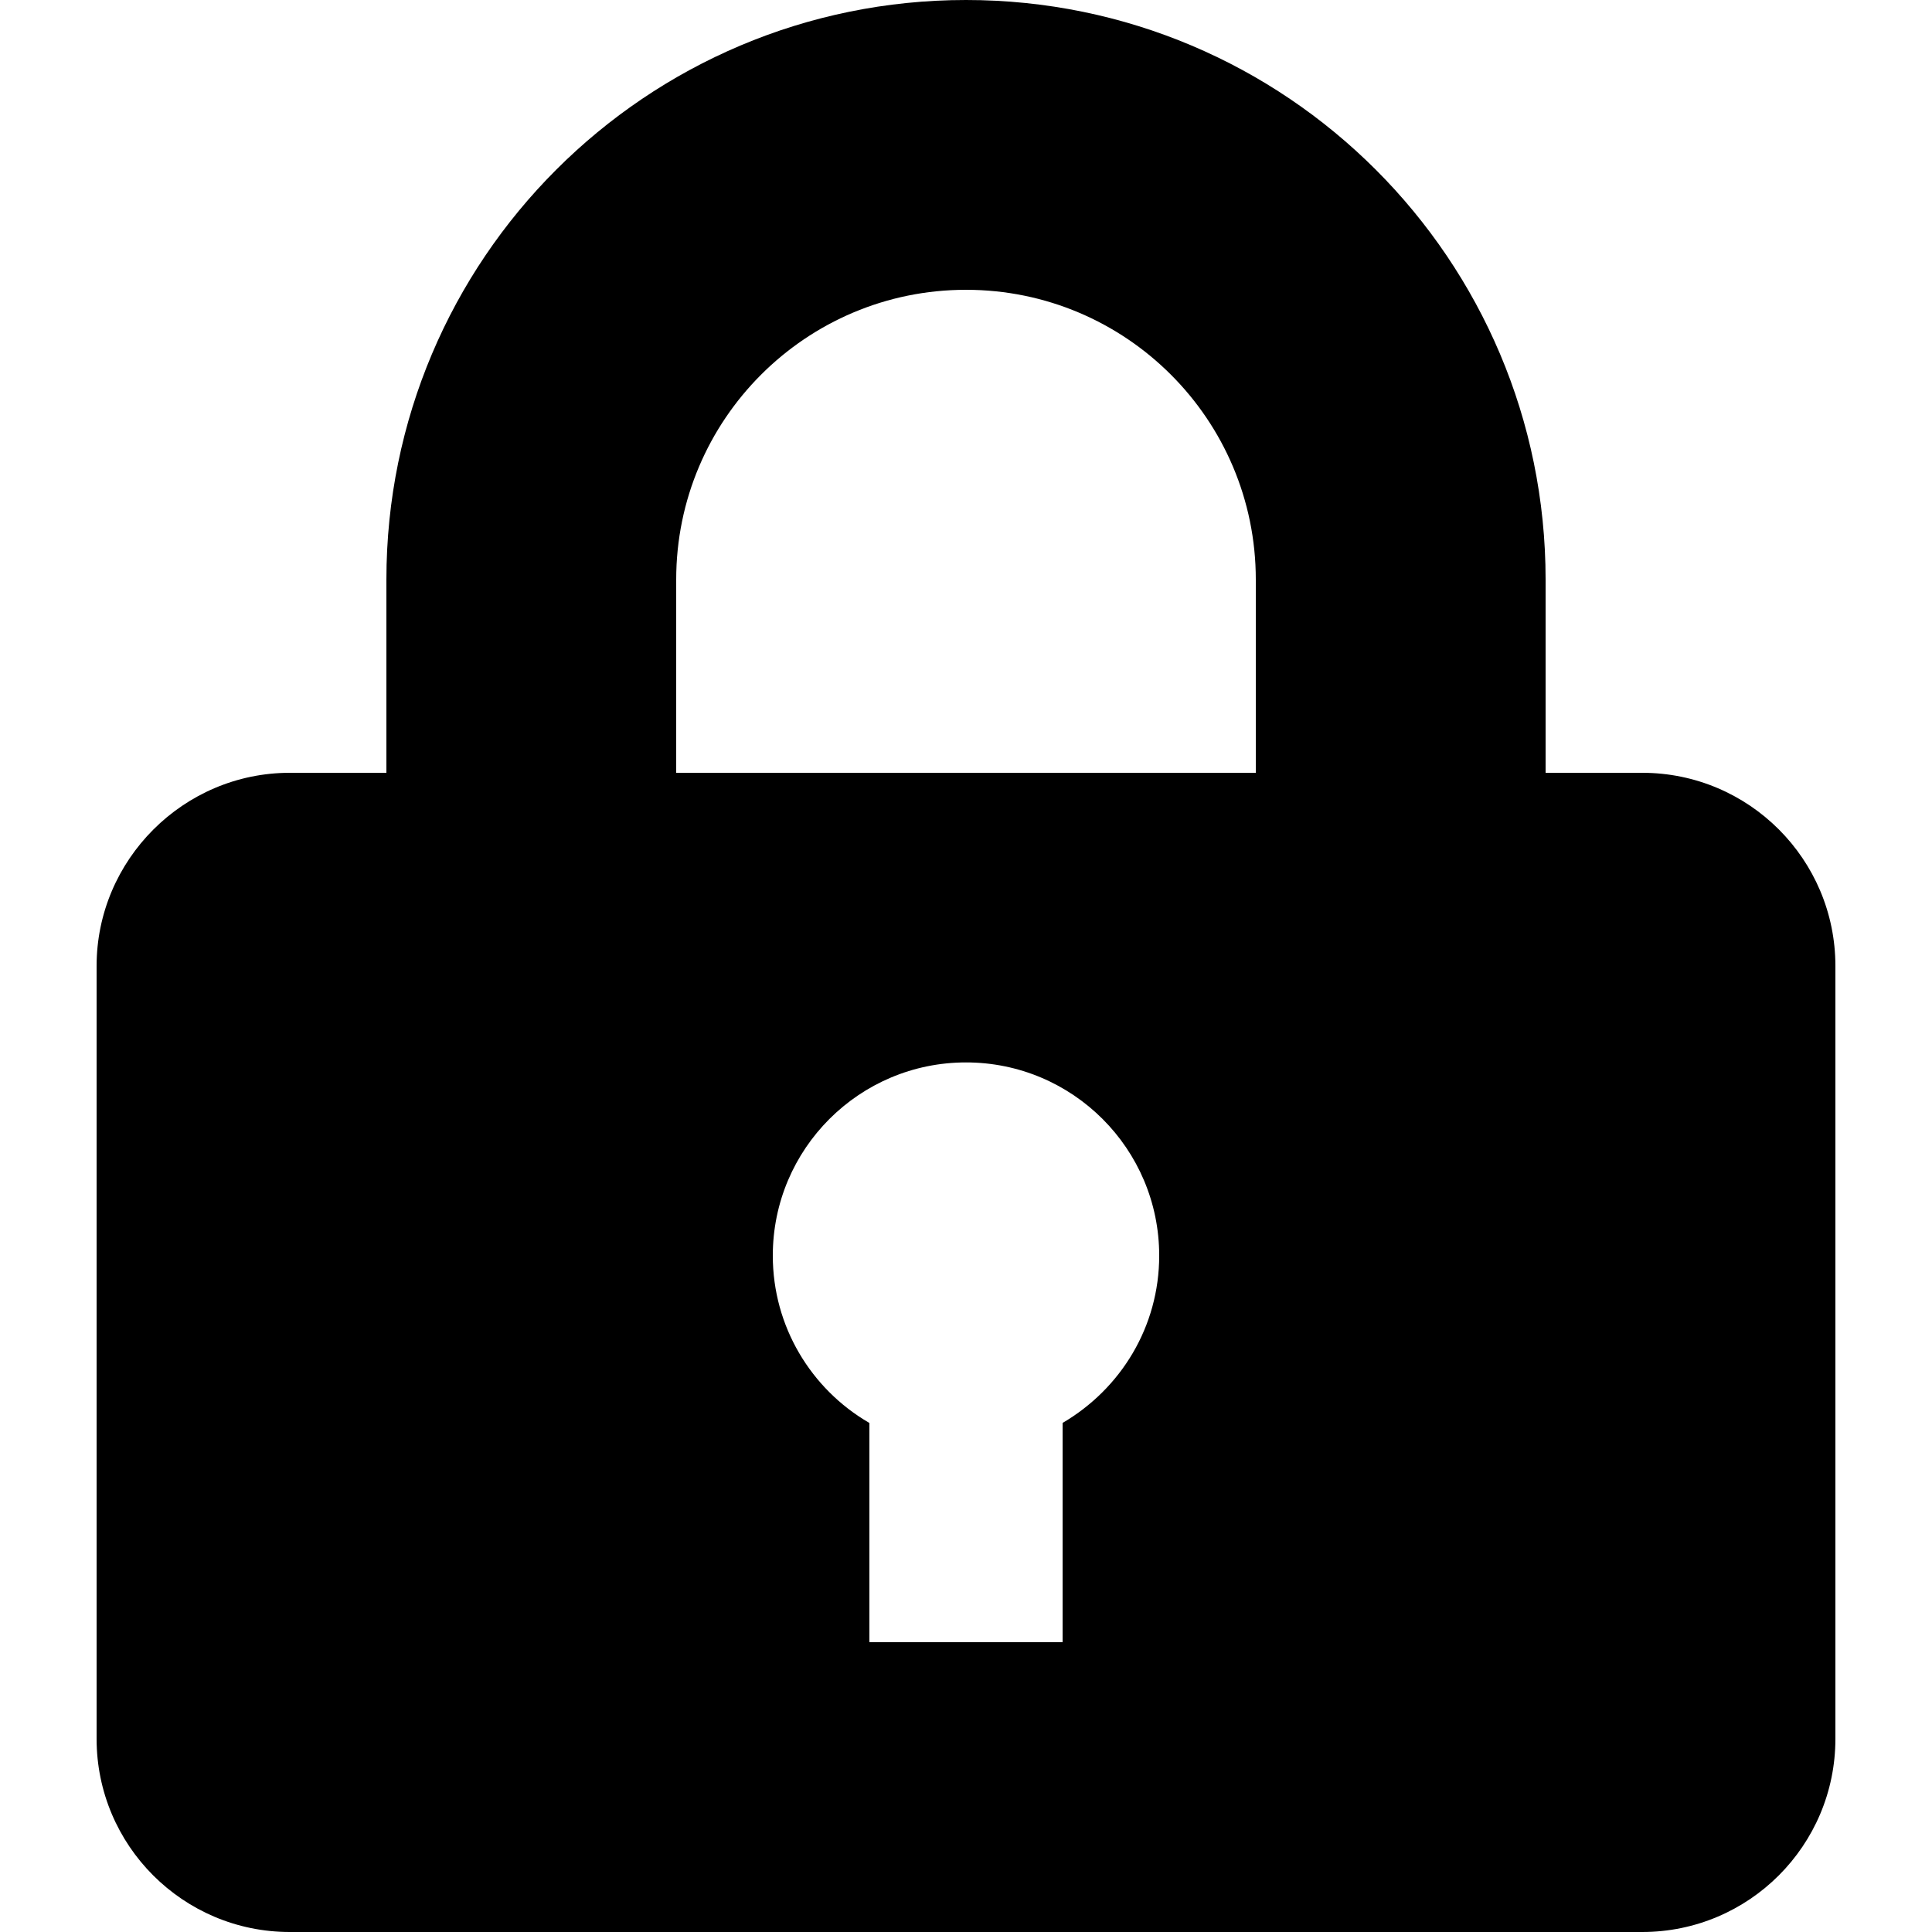<!-- Generated by IcoMoon.io -->
<svg version="1.1" xmlns="http://www.w3.org/2000/svg" width="32" height="32" viewBox="0 0 32 32">
<title>lock-closed</title>
<path d="M6.4 12.8v-3.2c0-5.302 4.298-9.6 9.6-9.6s9.6 4.298 9.6 9.6v0 3.2h1.6c1.767 0 3.2 1.433 3.2 3.2v0 12.8c0 1.767-1.433 3.2-3.2 3.2v0h-22.4c-1.767 0-3.2-1.433-3.2-3.2v0-12.8c0-1.76 1.44-3.2 3.2-3.2h1.6zM14.4 23.568v3.632h3.2v-3.632c0.963-0.564 1.6-1.593 1.6-2.771 0-1.767-1.433-3.2-3.2-3.2s-3.2 1.433-3.2 3.2c0 1.178 0.637 2.208 1.585 2.763l0.015 0.008zM11.2 9.6v3.2h9.6v-3.2c0-2.651-2.149-4.8-4.8-4.8s-4.8 2.149-4.8 4.8v0z"></path>
</svg>
